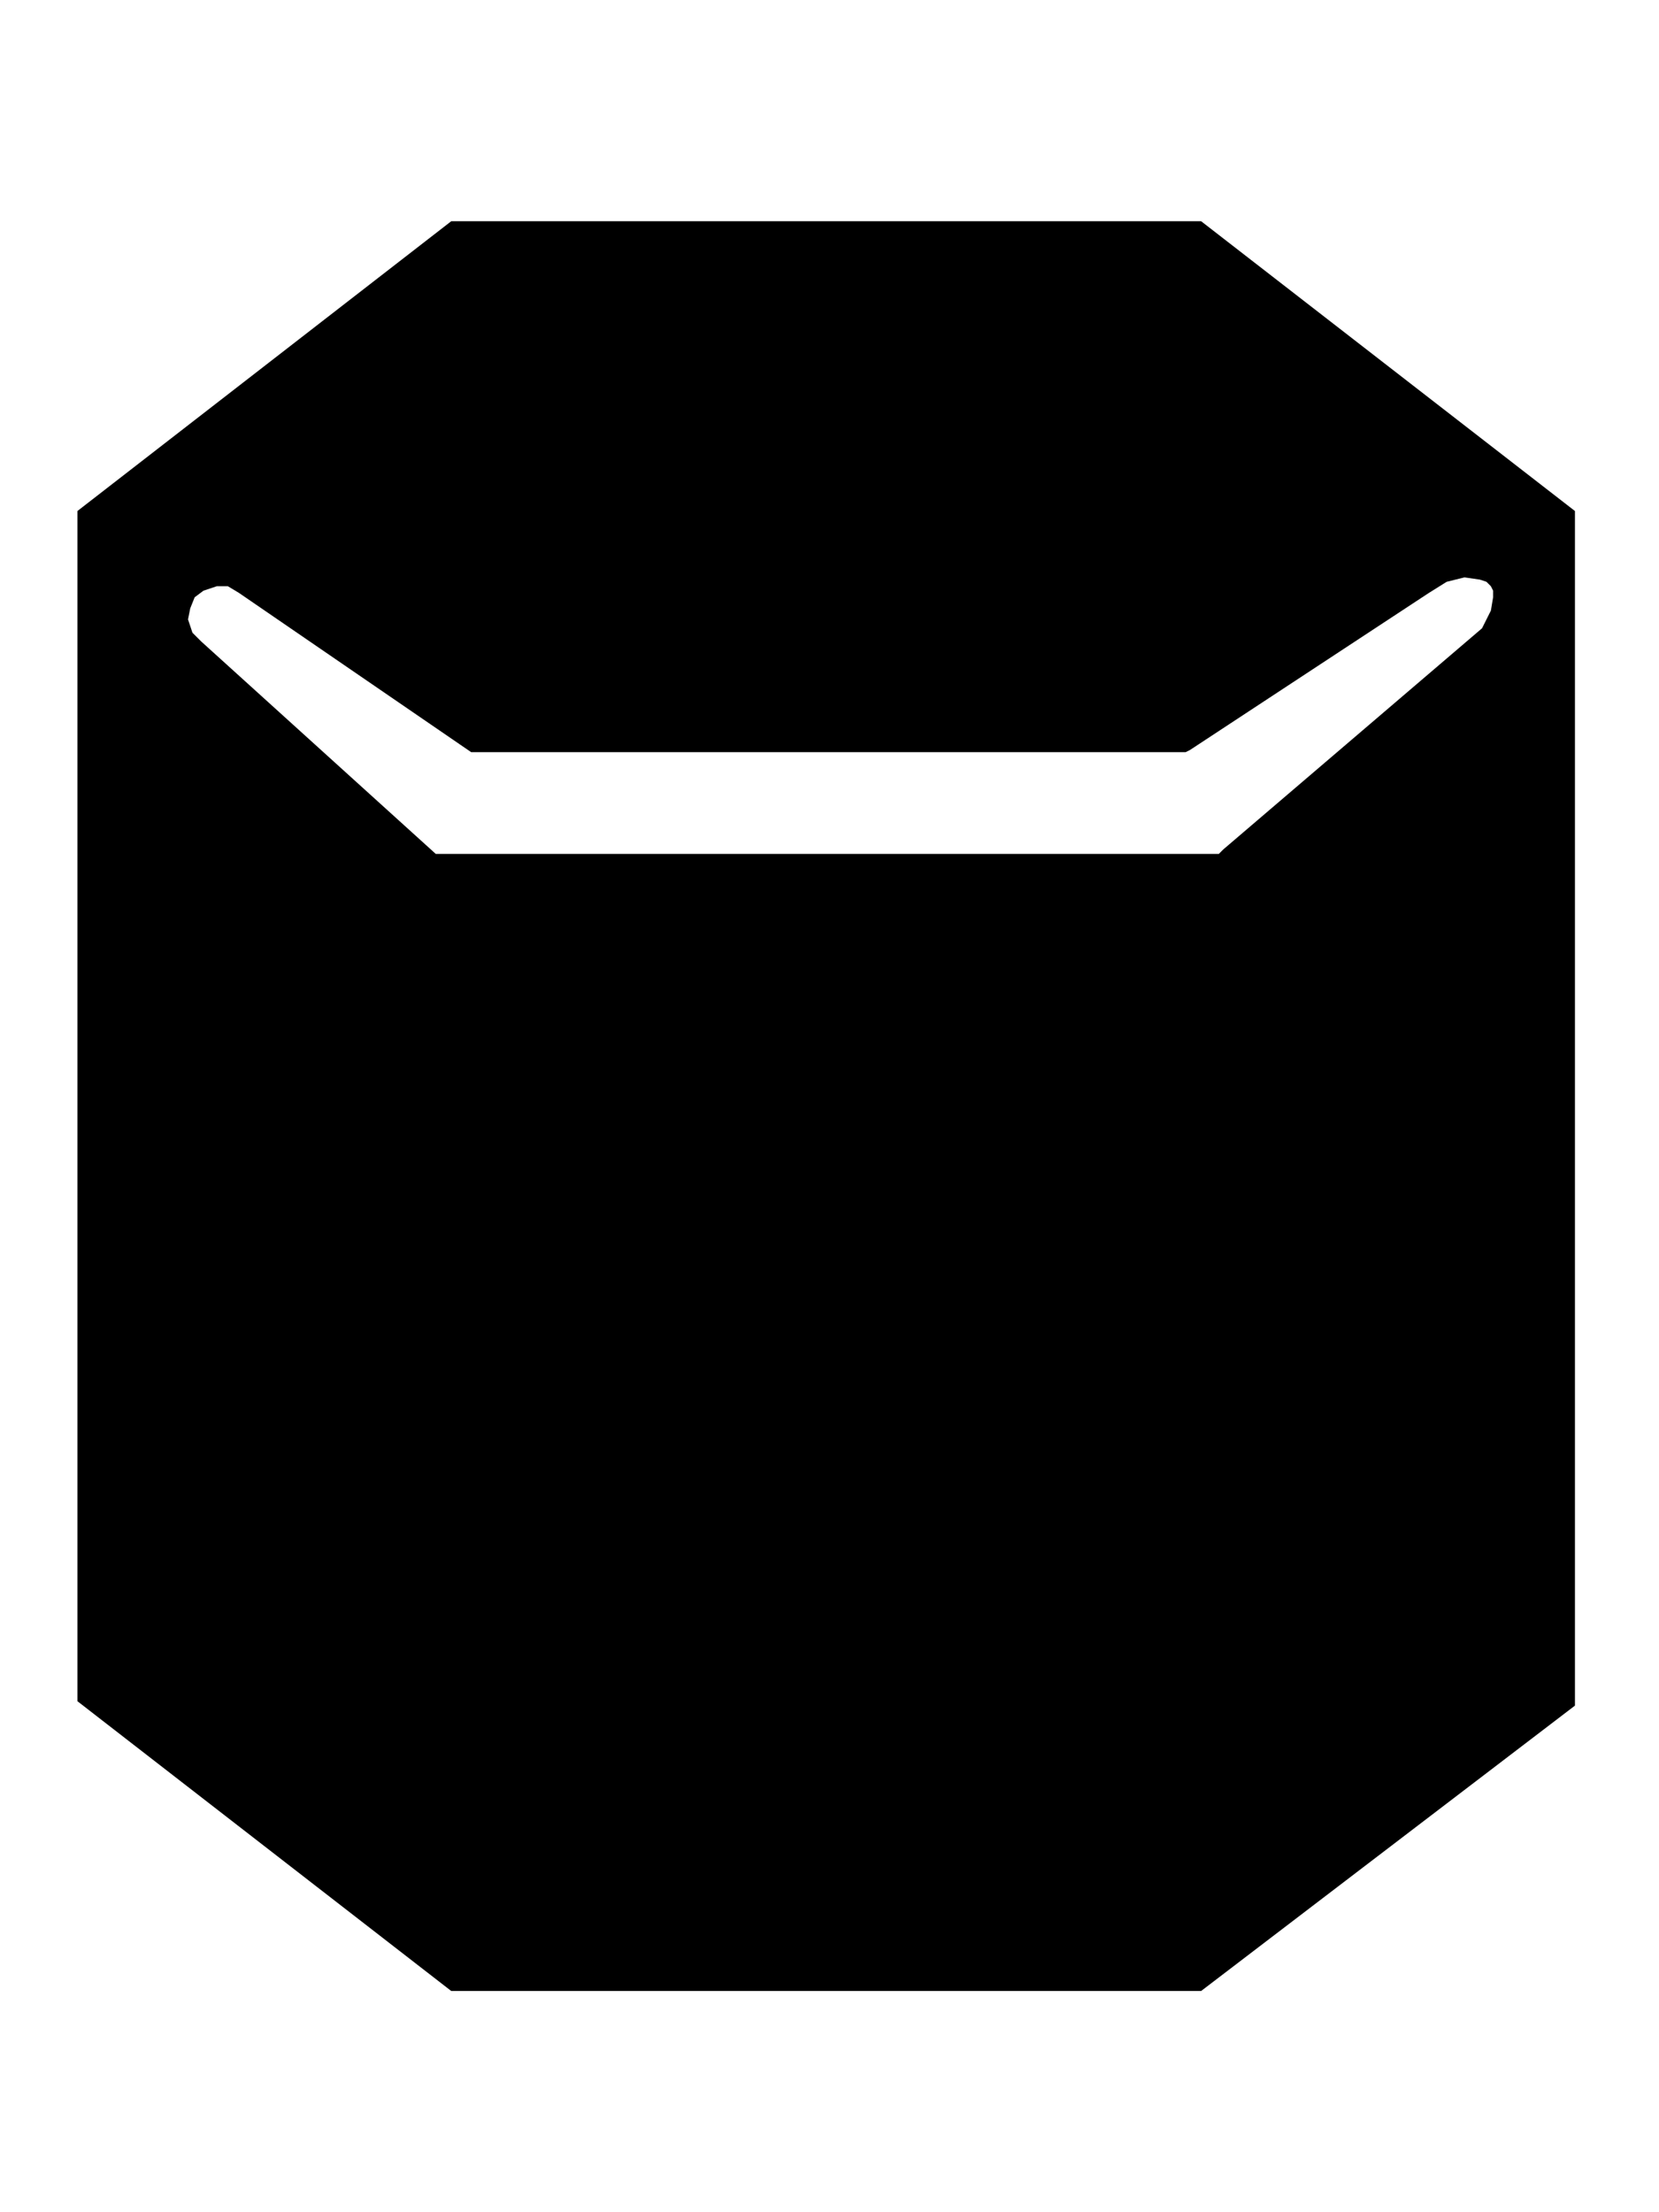 <svg xmlns="http://www.w3.org/2000/svg" width="24" height="32"><path d="m17.376 3.2 5.408 4.192v17.28L17.376 28.8H6.528L1.12 24.608V7.392L6.528 3.2h10.848zm4.192 5.632.032-.192v-.096l-.032-.064-.064-.064-.096-.032-.224-.032-.256.064-.256.16-3.456 2.272-.064.032H6.816l-3.36-2.304-.16-.096h-.16l-.192.064-.128.096-.064.16-.032.16.064.192.128.128 3.392 3.072h11.328l.064-.064 3.744-3.2z"/></svg>